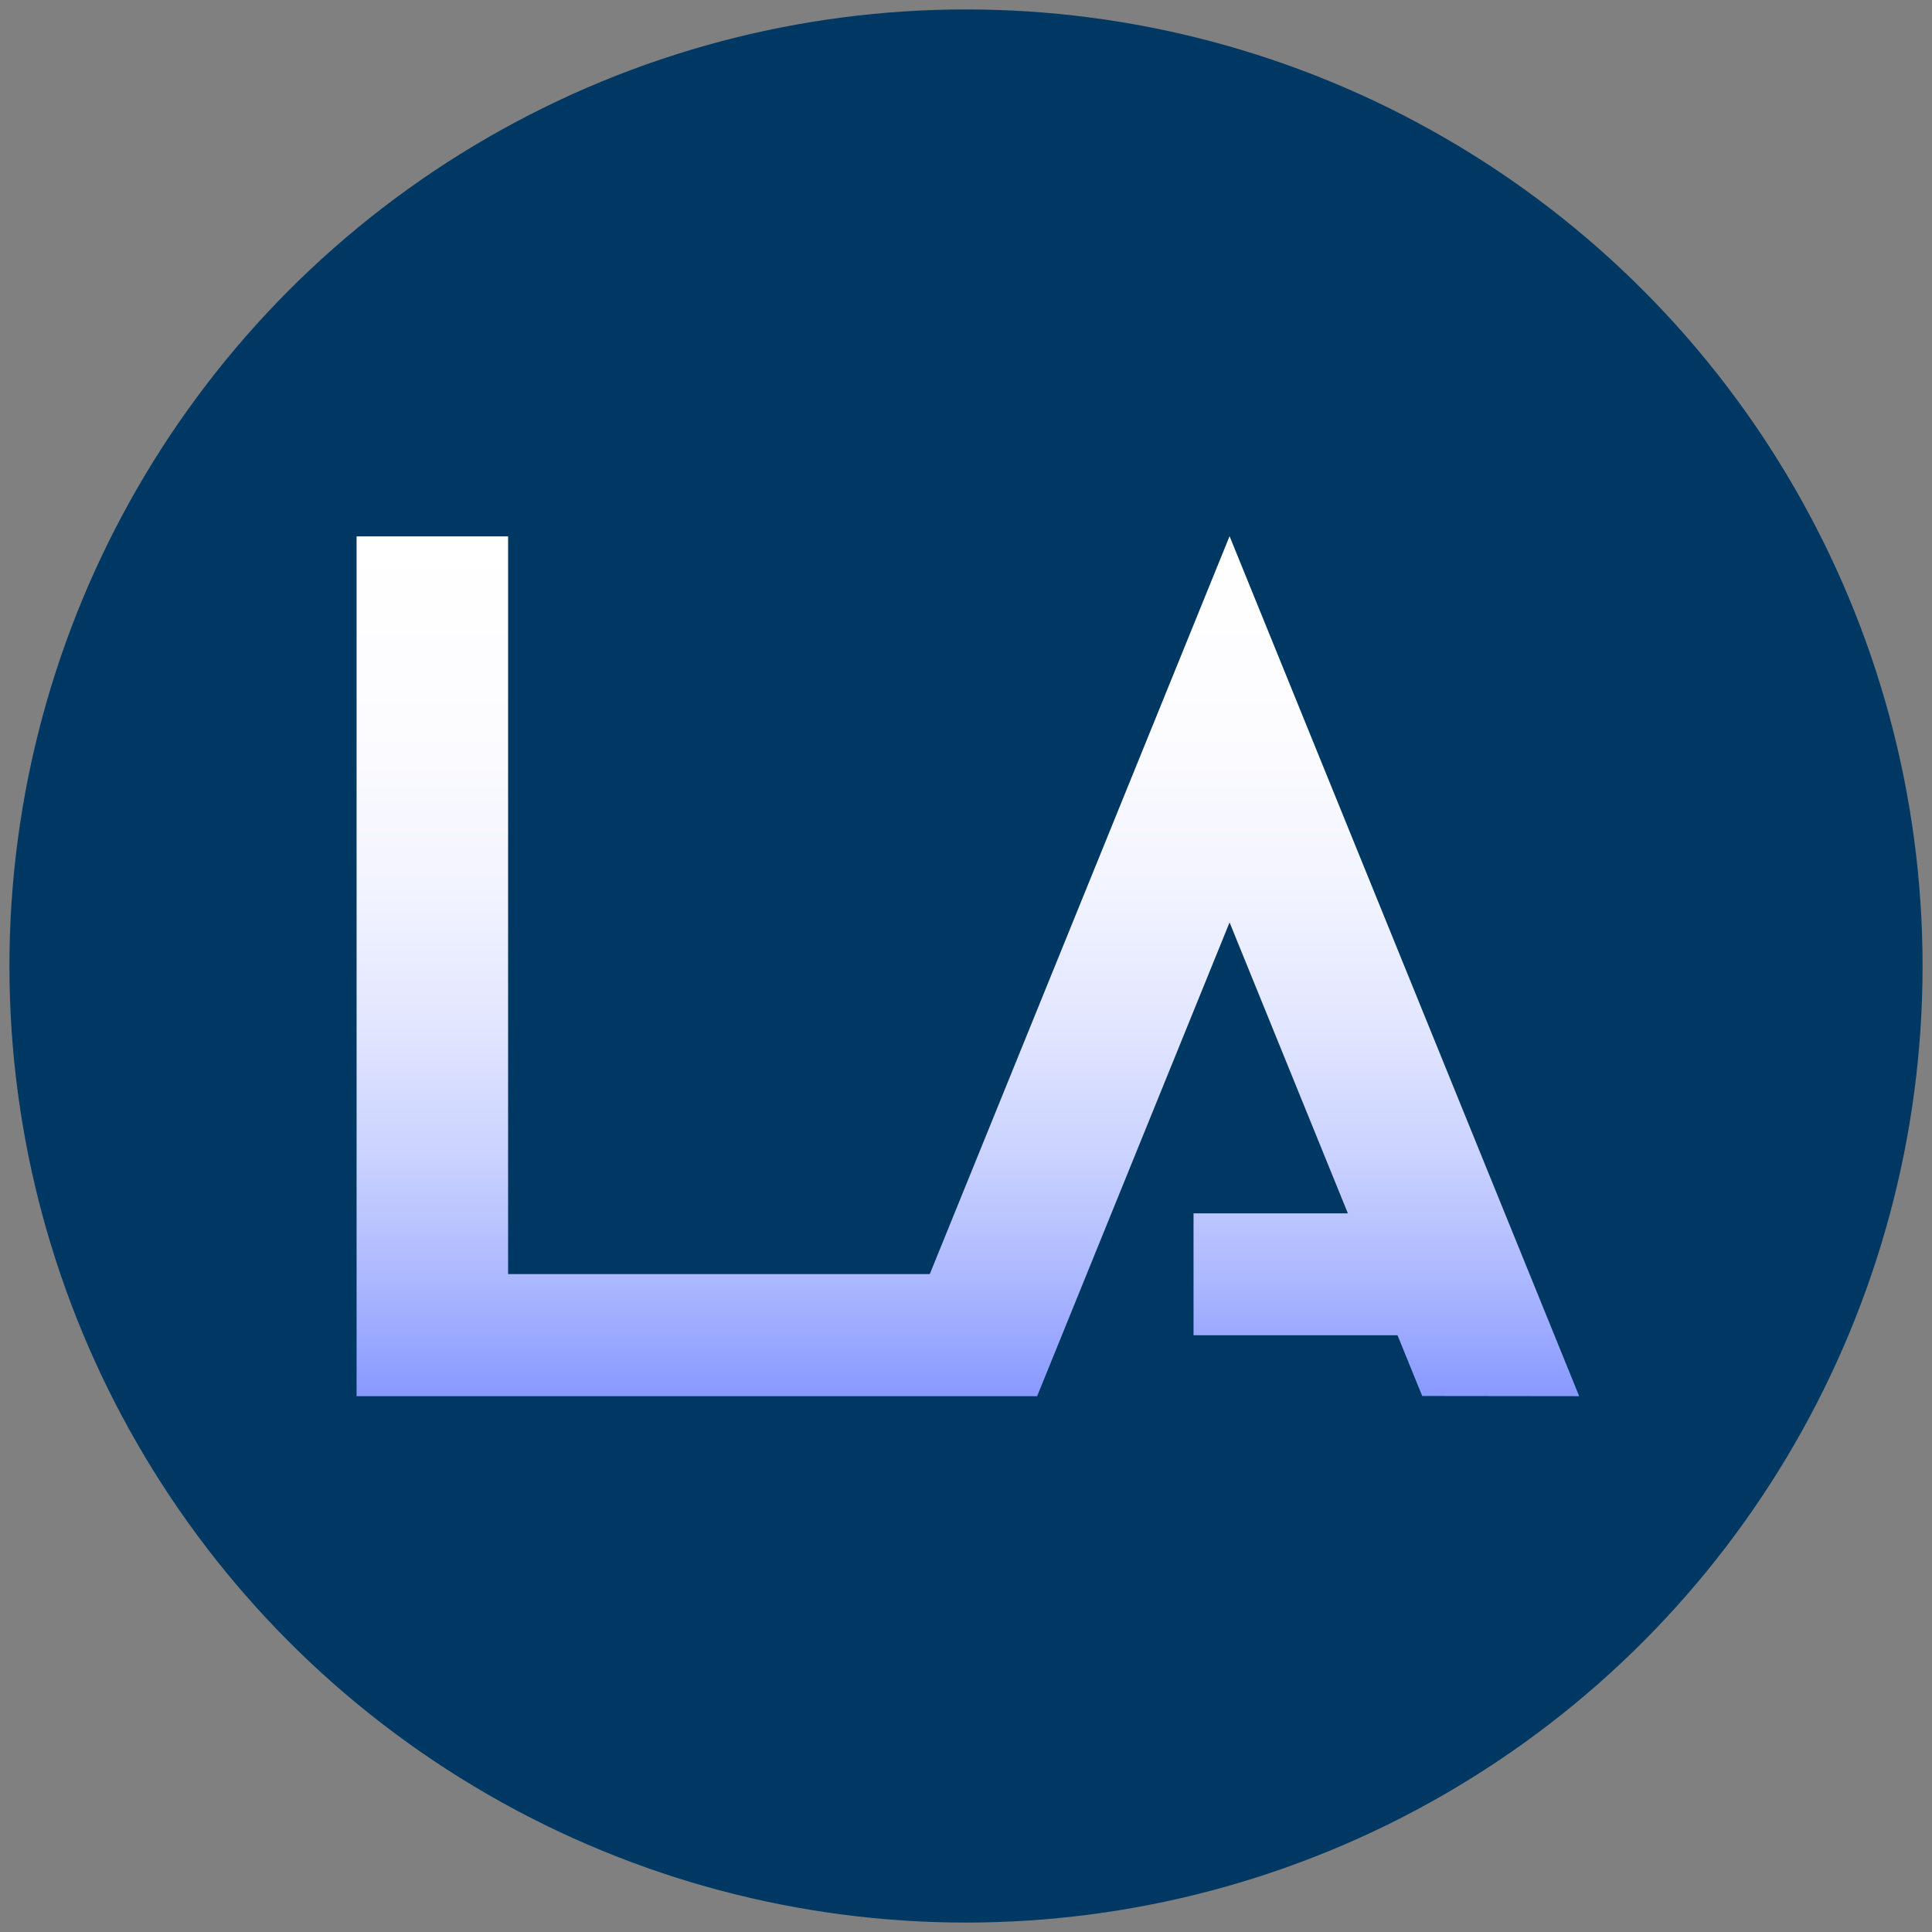 <?xml version="1.0" encoding="utf-8"?>
<!-- Generator: Adobe Illustrator 21.0.0, SVG Export Plug-In . SVG Version: 6.00 Build 0)  -->
<svg version="1.1" id="Calque_1" xmlns="http://www.w3.org/2000/svg" xmlns:xlink="http://www.w3.org/1999/xlink" x="0px" y="0px"
	 viewBox="0 0 1024 1024" style="enable-background:new 0 0 1024 1024;" xml:space="preserve">
<rect x="0" y="0" width="1024" height="1024" fill="#808080" stroke="none"/>
<style type="text/css">
	.st0{fill:#003864;}
	.st1{fill:url(#SVGID_1_);}
</style>
<g>
	<circle class="st0" cx="512" cy="512" r="507"/>
</g>
<g id="Calque_3">
	<linearGradient id="SVGID_1_" gradientUnits="userSpaceOnUse" x1="513" y1="284.201" x2="513" y2="740">
		<stop  offset="0" style="stop-color:#FFFFFF"/>
		<stop  offset="0.229" style="stop-color:#FCFCFF"/>
		<stop  offset="0.407" style="stop-color:#F2F4FF"/>
		<stop  offset="0.569" style="stop-color:#E2E6FF"/>
		<stop  offset="0.72" style="stop-color:#CAD2FF"/>
		<stop  offset="0.863" style="stop-color:#ACB8FF"/>
		<stop  offset="1" style="stop-color:#8899FF"/>
	</linearGradient>
	<polygon class="st1" points="837,740 651.7,284.2 492.8,675.3 269.3,675.3 269.3,284.3 189,284.3 189,740 549.7,740 651.7,488.9 
		714.4,643.1 632.6,643.1 632.6,707.7 740.7,707.7 753.8,739.9 	"/>
</g>
</svg>
